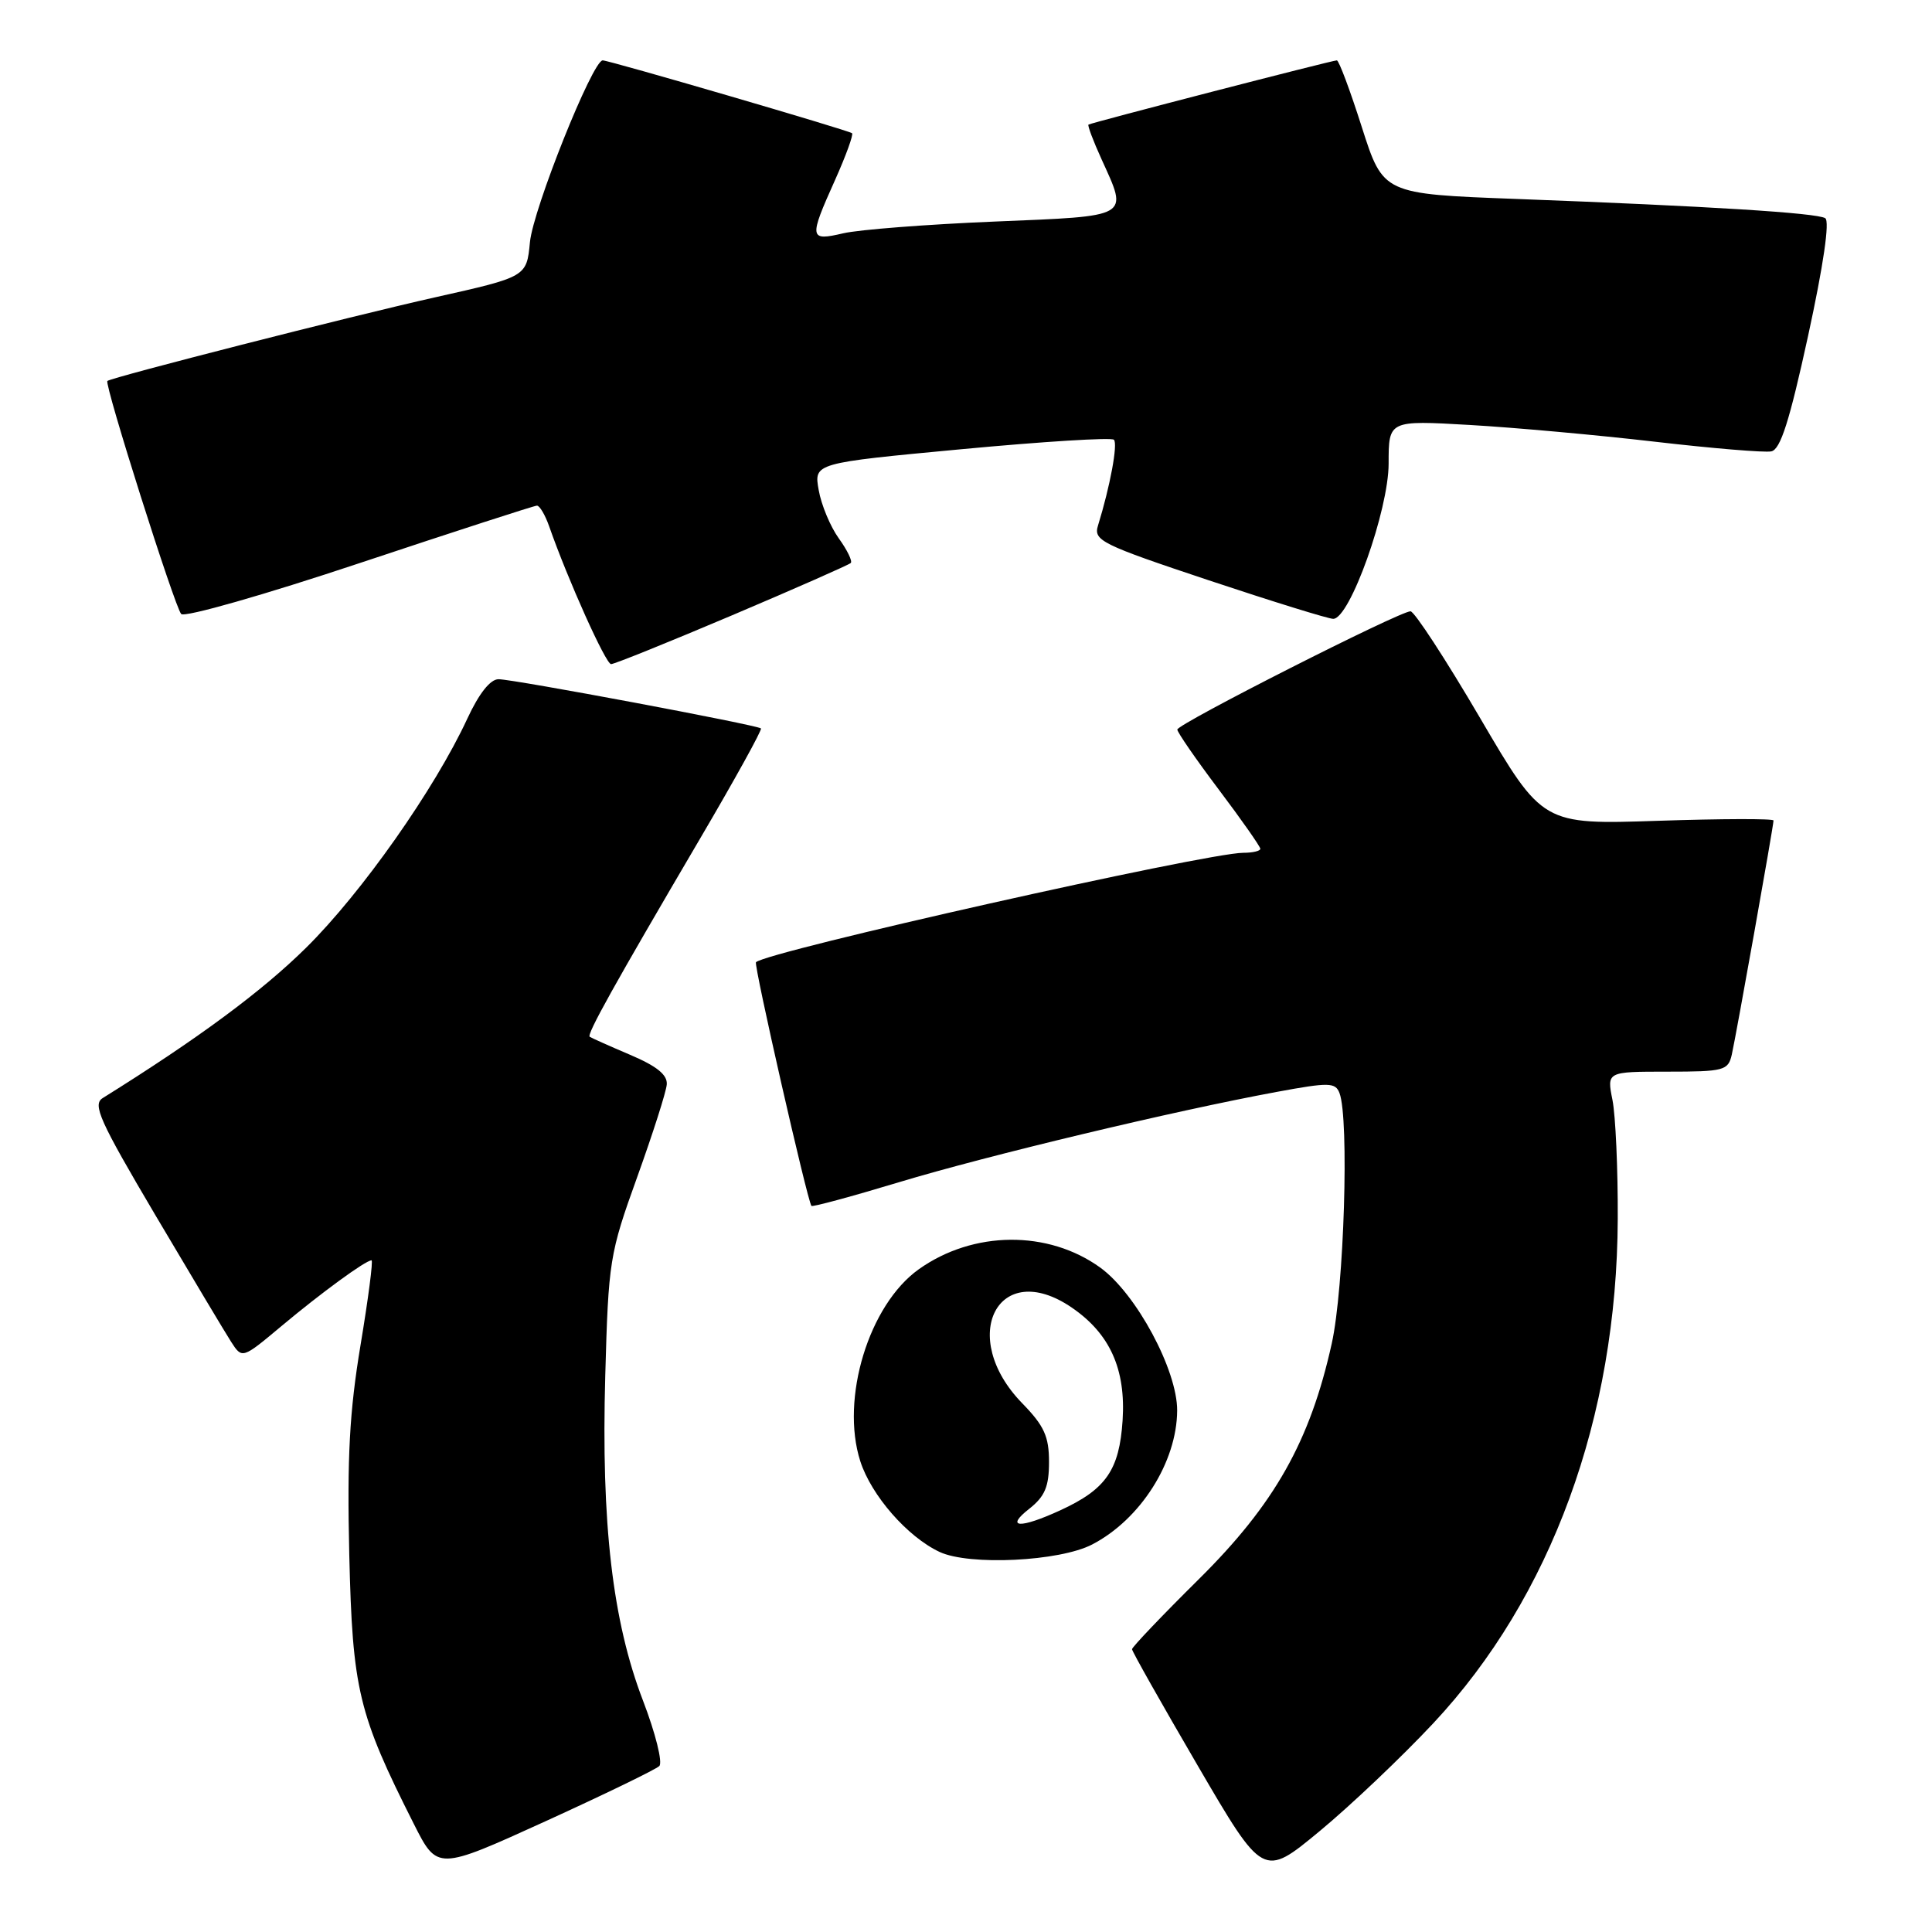 <?xml version="1.0" encoding="UTF-8" standalone="no"?>
<!DOCTYPE svg PUBLIC "-//W3C//DTD SVG 1.1//EN" "http://www.w3.org/Graphics/SVG/1.1/DTD/svg11.dtd" >
<svg xmlns="http://www.w3.org/2000/svg" xmlns:xlink="http://www.w3.org/1999/xlink" version="1.1" viewBox="0 0 256 256">
 <g >
 <path fill="currentColor"
d=" M 189.91 228.35 C 205.54 211.65 214.26 187.82 214.36 161.50 C 214.39 154.90 214.07 147.81 213.66 145.75 C 212.91 142.00 212.91 142.00 220.94 142.00 C 228.44 142.00 228.99 141.85 229.47 139.75 C 230.06 137.13 235.00 109.43 235.00 108.72 C 235.00 108.46 228.11 108.48 219.70 108.76 C 204.40 109.27 204.40 109.27 196.12 95.14 C 191.56 87.36 187.41 81.00 186.90 81.00 C 185.45 81.00 156.00 95.93 156.00 96.67 C 156.00 97.03 158.47 100.61 161.50 104.63 C 164.53 108.65 167.00 112.18 167.00 112.47 C 167.00 112.76 165.99 113.00 164.75 113.00 C 159.81 113.01 101.59 126.08 100.17 127.50 C 99.85 127.82 106.97 159.08 107.52 159.79 C 107.65 159.95 112.87 158.54 119.12 156.65 C 130.84 153.11 155.63 147.18 169.19 144.68 C 176.11 143.40 176.95 143.42 177.49 144.84 C 178.79 148.23 178.10 170.69 176.46 178.04 C 173.59 190.99 168.89 199.31 158.84 209.26 C 153.98 214.07 150.00 218.25 150.00 218.53 C 150.00 218.81 153.91 225.74 158.69 233.93 C 167.38 248.82 167.38 248.82 174.83 242.66 C 178.93 239.27 185.72 232.83 189.91 228.35 Z  M 87.36 234.01 C 87.83 233.56 86.86 229.66 85.20 225.34 C 81.16 214.82 79.65 201.87 80.20 182.28 C 80.62 167.06 80.77 166.13 84.42 156.00 C 86.50 150.22 88.27 144.69 88.35 143.70 C 88.46 142.42 87.03 141.27 83.50 139.77 C 80.75 138.60 78.34 137.52 78.14 137.38 C 77.72 137.07 81.32 130.61 92.74 111.16 C 97.37 103.28 101.01 96.69 100.83 96.52 C 100.33 96.06 68.04 90.00 66.06 90.00 C 64.96 90.00 63.47 91.89 61.92 95.23 C 57.61 104.54 47.91 118.32 40.57 125.57 C 34.68 131.39 26.20 137.65 13.61 145.50 C 12.23 146.36 13.19 148.49 20.58 161.00 C 25.30 168.97 29.81 176.53 30.62 177.79 C 32.09 180.07 32.09 180.07 37.30 175.71 C 42.54 171.32 48.45 167.00 49.23 167.00 C 49.46 167.00 48.80 172.06 47.77 178.25 C 46.31 187.04 45.98 193.10 46.28 206.00 C 46.71 223.91 47.46 227.07 54.84 241.69 C 57.95 247.85 57.95 247.85 72.23 241.35 C 80.08 237.77 86.89 234.47 87.36 234.01 Z  M 144.72 204.65 C 151.12 201.33 155.94 193.74 155.98 186.91 C 156.01 181.56 150.56 171.42 145.80 167.97 C 138.89 162.97 128.96 163.05 121.75 168.18 C 115.13 172.89 111.34 185.31 113.99 193.61 C 115.45 198.16 120.24 203.64 124.50 205.64 C 128.43 207.48 140.40 206.90 144.72 204.65 Z  M 97.03 81.52 C 105.42 77.96 112.49 74.84 112.73 74.60 C 112.98 74.36 112.26 72.88 111.14 71.33 C 110.02 69.77 108.82 66.89 108.48 64.93 C 107.84 61.36 107.84 61.36 127.43 59.52 C 138.20 58.51 147.28 57.94 147.60 58.27 C 148.14 58.81 147.10 64.43 145.49 69.64 C 144.87 71.62 145.91 72.14 160.16 76.89 C 168.60 79.70 176.02 82.00 176.66 82.00 C 178.86 82.00 184.00 67.59 184.00 61.42 C 184.00 55.69 184.00 55.69 194.75 56.31 C 200.66 56.65 211.71 57.65 219.29 58.53 C 226.88 59.41 233.82 59.99 234.70 59.81 C 235.92 59.58 237.12 55.79 239.58 44.51 C 241.62 35.13 242.47 29.29 241.85 28.91 C 240.72 28.21 226.43 27.32 200.89 26.36 C 183.28 25.70 183.28 25.70 180.45 16.85 C 178.90 11.98 177.41 8.00 177.14 8.00 C 176.52 8.00 144.59 16.26 144.23 16.51 C 144.08 16.62 144.86 18.68 145.96 21.10 C 149.50 28.90 150.00 28.60 131.75 29.36 C 122.81 29.73 113.81 30.43 111.75 30.91 C 107.21 31.97 107.16 31.62 110.65 23.85 C 112.10 20.61 113.11 17.82 112.90 17.65 C 112.39 17.25 80.71 8.00 79.86 8.00 C 78.52 8.00 70.64 27.70 70.22 32.09 C 69.78 36.68 69.78 36.68 57.64 39.40 C 46.53 41.89 14.86 49.98 14.23 50.48 C 13.78 50.85 23.16 80.45 24.01 81.36 C 24.46 81.84 35.10 78.80 47.66 74.61 C 60.22 70.43 70.79 67.00 71.15 67.00 C 71.51 67.00 72.24 68.24 72.77 69.75 C 75.24 76.81 80.27 88.00 80.97 88.00 C 81.41 88.00 88.63 85.08 97.03 81.52 Z  M 136.37 199.93 C 138.45 198.29 139.00 197.00 139.00 193.72 C 139.00 190.34 138.36 188.93 135.47 185.96 C 126.84 177.13 132.26 166.60 142.00 173.25 C 147.07 176.71 149.19 181.42 148.75 188.21 C 148.32 194.79 146.55 197.34 140.50 200.12 C 135.15 202.58 133.12 202.48 136.37 199.93 Z "/>
</g>
</svg>